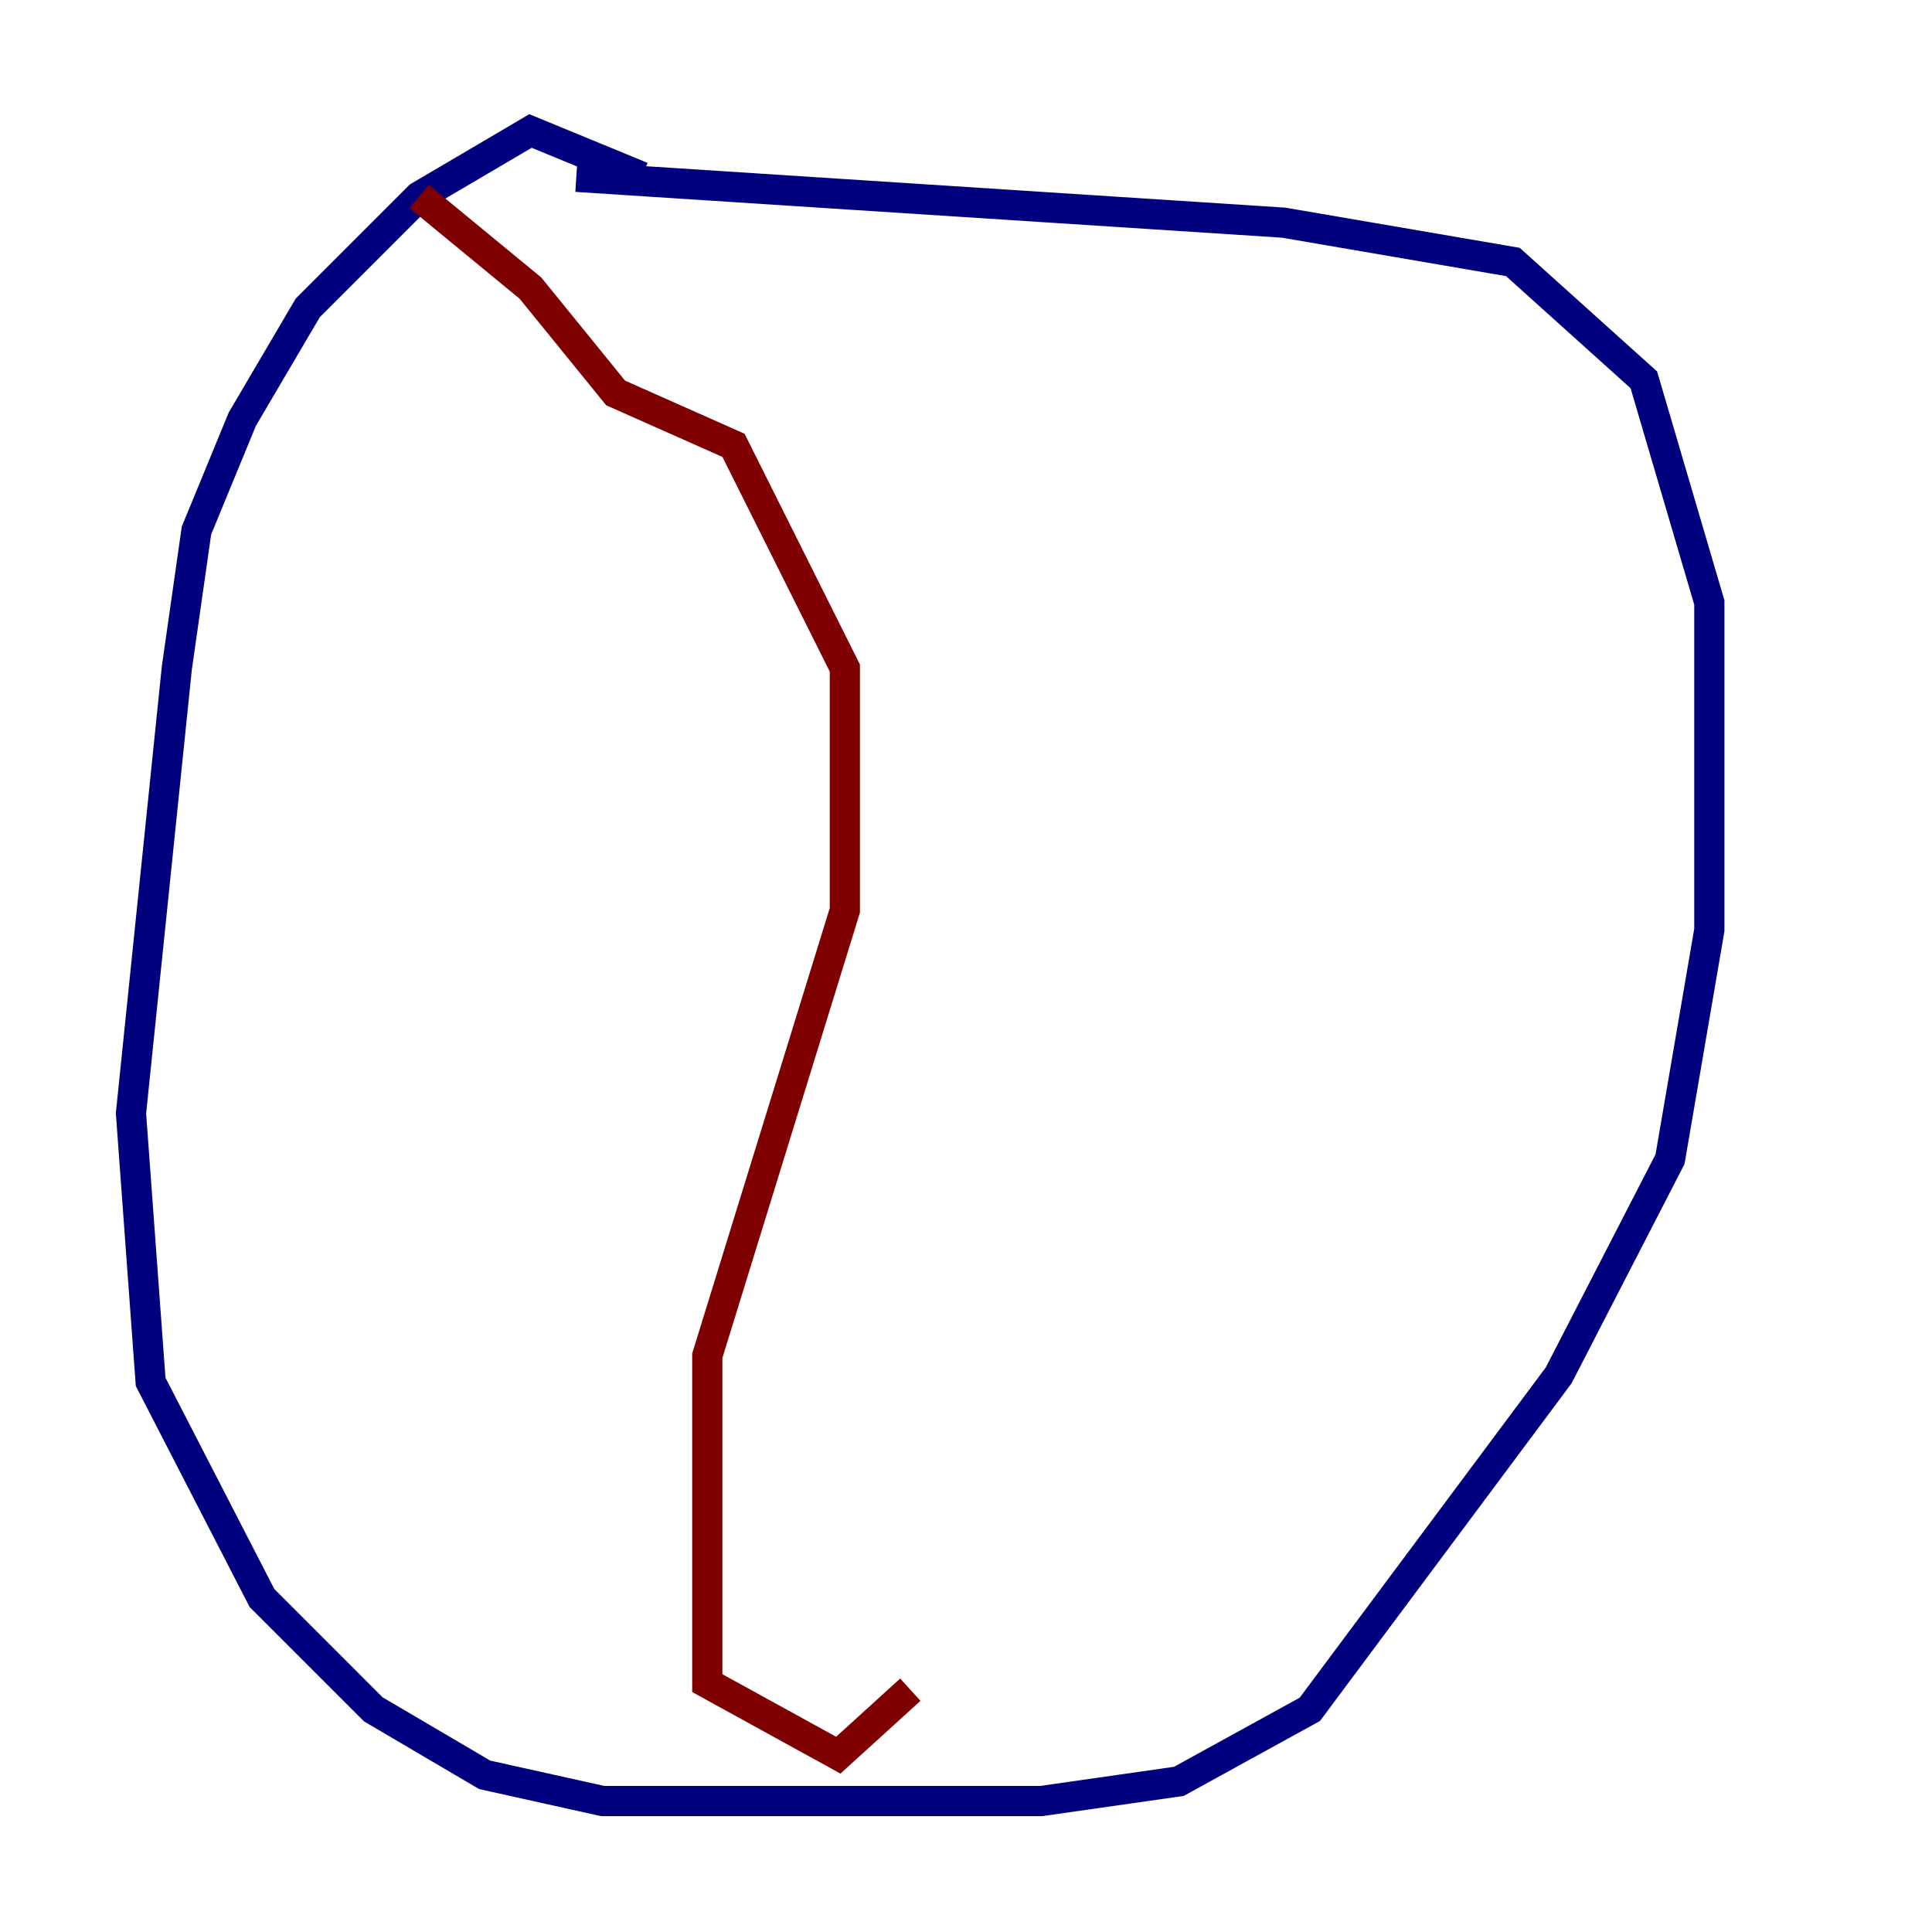 <?xml version="1.0" encoding="utf-8" ?>
<svg baseProfile="tiny" height="128" version="1.2" viewBox="0,0,128,128" width="128" xmlns="http://www.w3.org/2000/svg" xmlns:ev="http://www.w3.org/2001/xml-events" xmlns:xlink="http://www.w3.org/1999/xlink"><defs /><polyline fill="none" points="42.522,11.715 35.146,8.678 27.77,13.017 20.393,20.393 16.054,27.77 13.017,35.146 11.715,44.258 8.678,73.763 9.98,91.552 17.356,105.871 24.732,113.248 32.108,117.586 39.919,119.322 68.99,119.322 78.102,118.02 86.78,113.248 103.268,91.119 110.644,76.8 113.248,61.614 113.248,39.919 108.909,25.166 100.231,17.356 85.044,14.752 38.183,11.715" stroke="#00007f" stroke-width="2" /><polyline fill="none" points="27.77,13.017 35.146,19.091 40.786,26.034 48.597,29.505 55.973,44.258 55.973,60.312 46.861,89.817 46.861,111.512 55.539,116.285 60.312,111.946" stroke="#7f0000" stroke-width="2" /></svg>